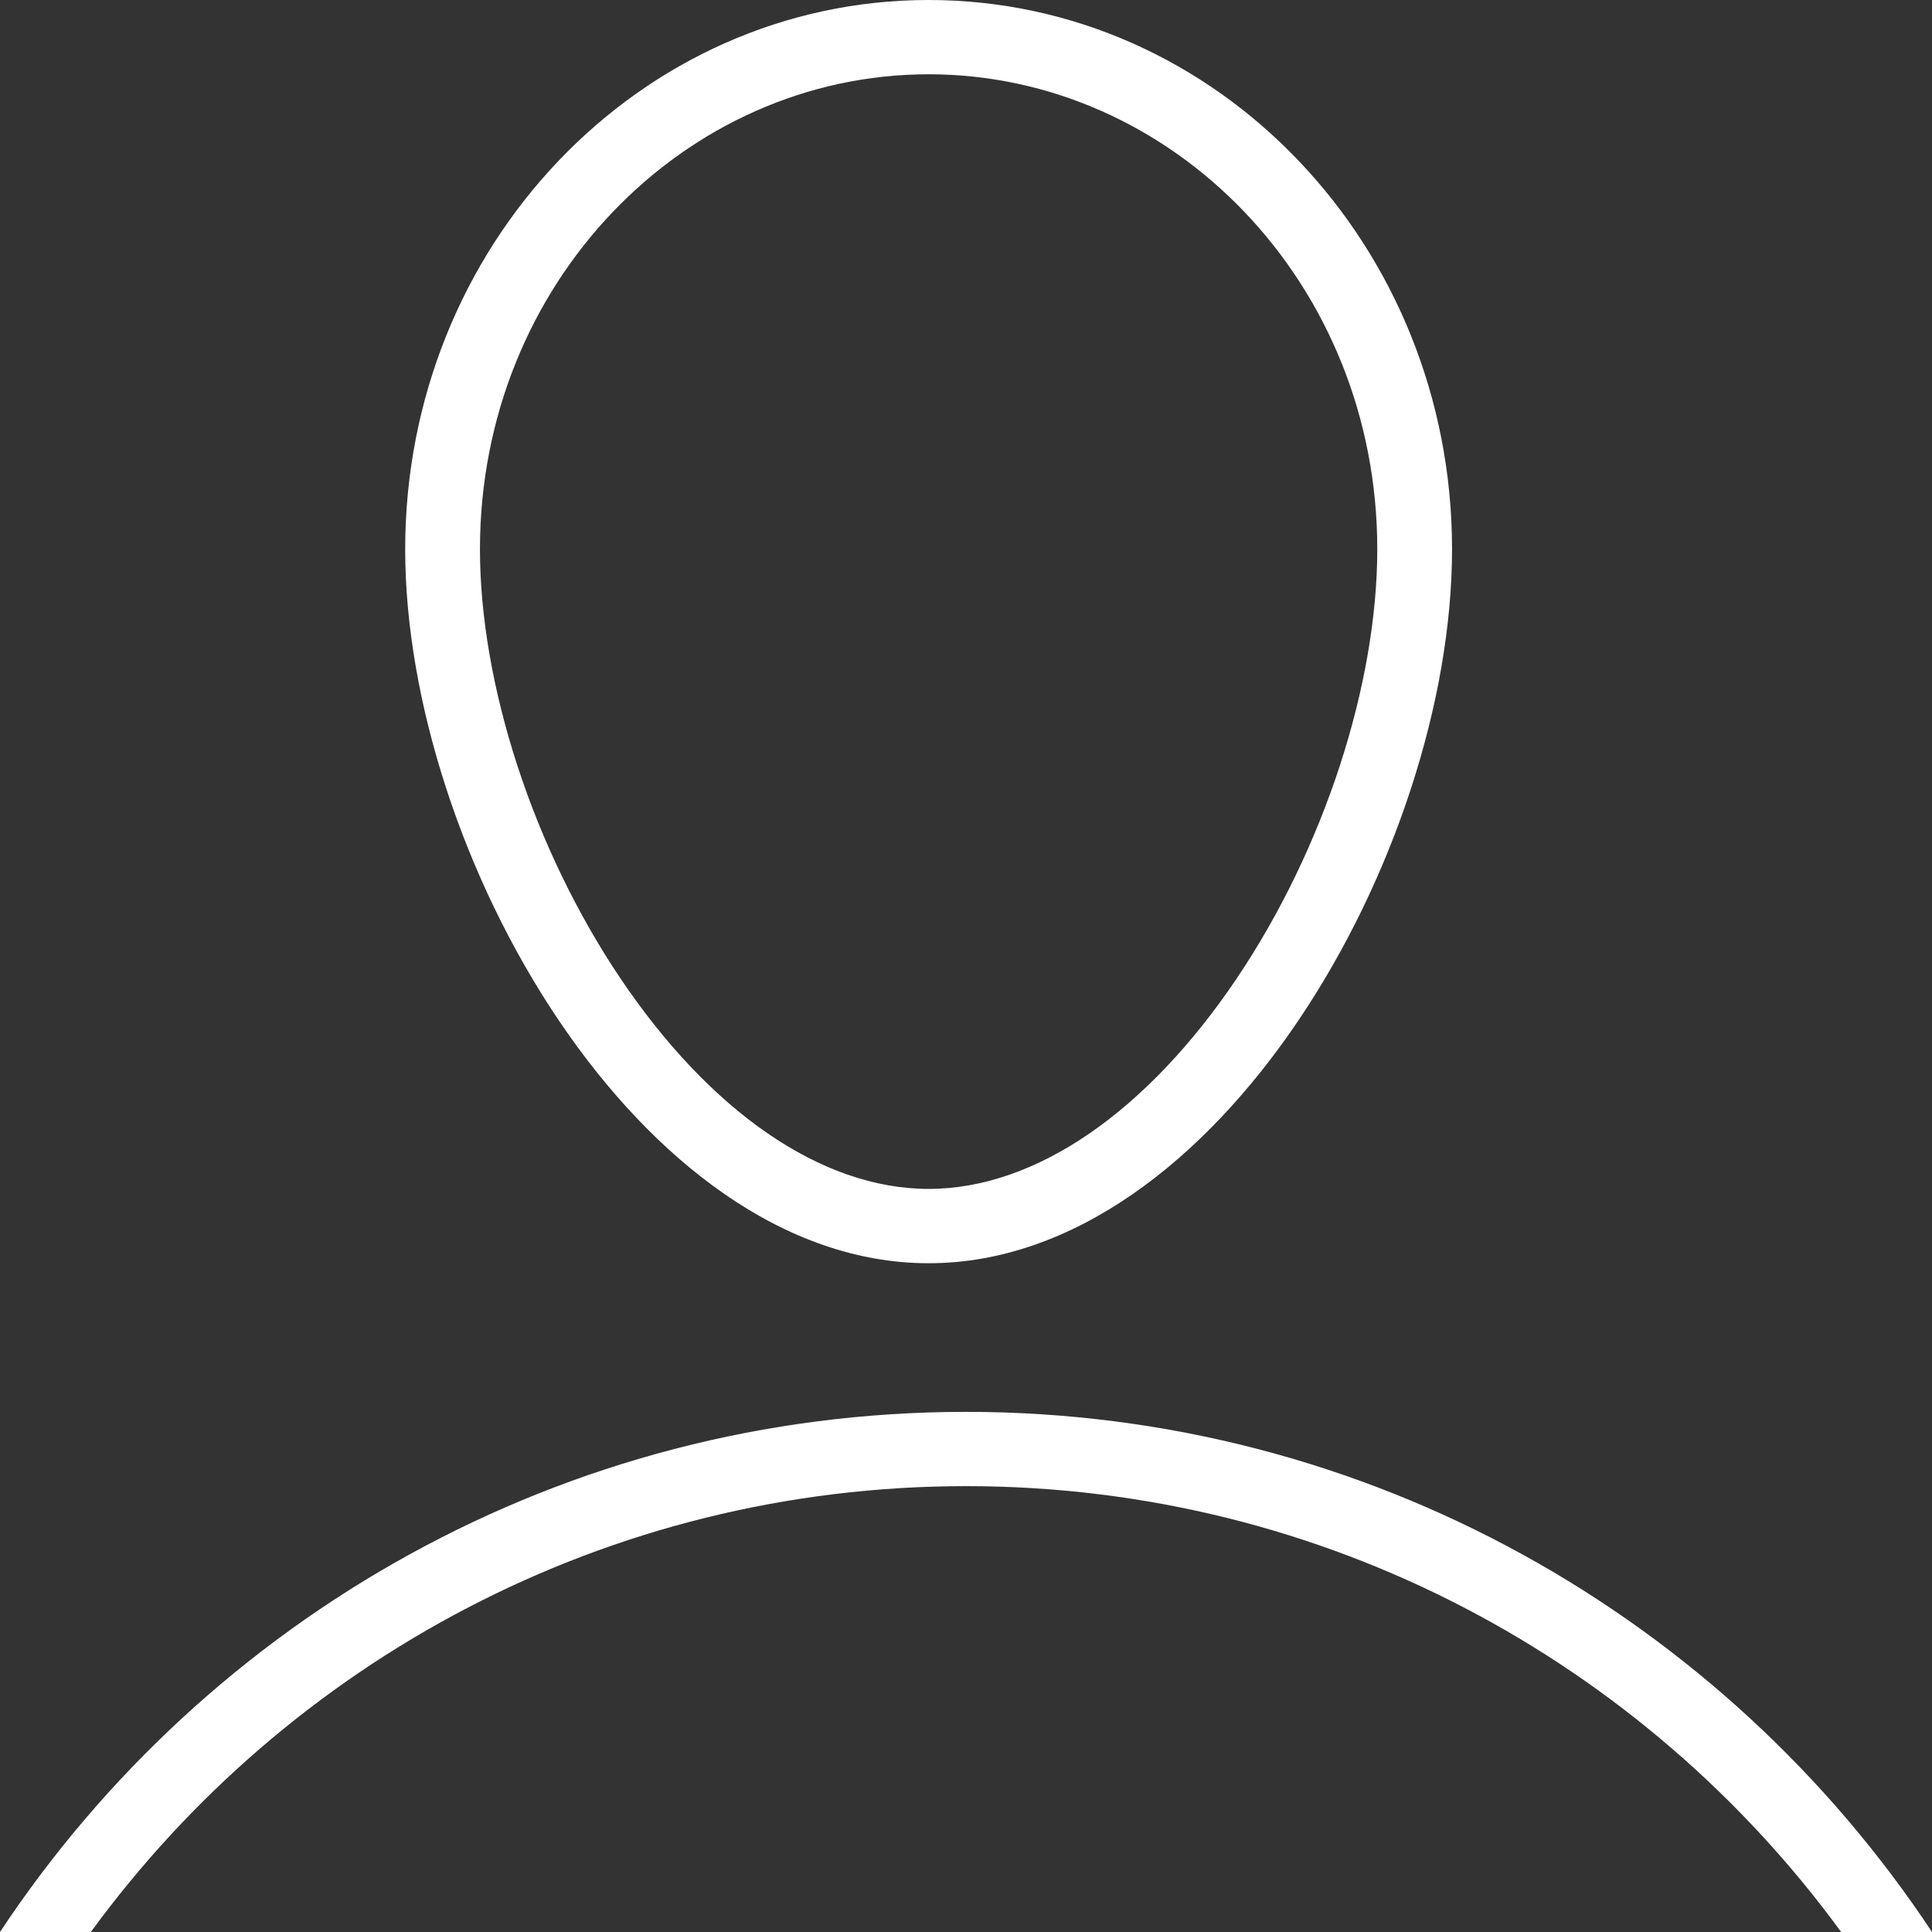 <svg width="40" height="40" viewBox="0 0 40 40" fill="none" xmlns="http://www.w3.org/2000/svg">
<rect x="0" y="0" width="40" height="40" fill="#333333" stroke="none"/>
<path fill-rule="evenodd" clip-rule="evenodd" d="M25.602 20.262C27.416 17.57 28.515 14.168 28.515 11.371C28.515 5.861 24.278 1.538 19.226 1.538C14.174 1.538 9.937 5.861 9.937 11.371C9.937 14.168 11.036 17.57 12.849 20.262C14.691 22.996 16.993 24.615 19.226 24.615C21.459 24.615 23.76 22.996 25.602 20.262ZM19.226 26.154C25.211 26.154 30.063 17.651 30.063 11.371C30.063 5.091 25.211 0 19.226 0C13.241 0 8.389 5.091 8.389 11.371C8.389 17.651 13.241 26.154 19.226 26.154Z" fill="white"/>
<path fill-rule="evenodd" clip-rule="evenodd" d="M38.119 40C34.032 34.401 27.434 30.769 20 30.769C12.566 30.769 5.968 34.401 1.881 40H0C4.299 33.509 11.651 29.231 20 29.231C28.349 29.231 35.701 33.509 40 40H38.119Z" fill="white"/>
</svg>

